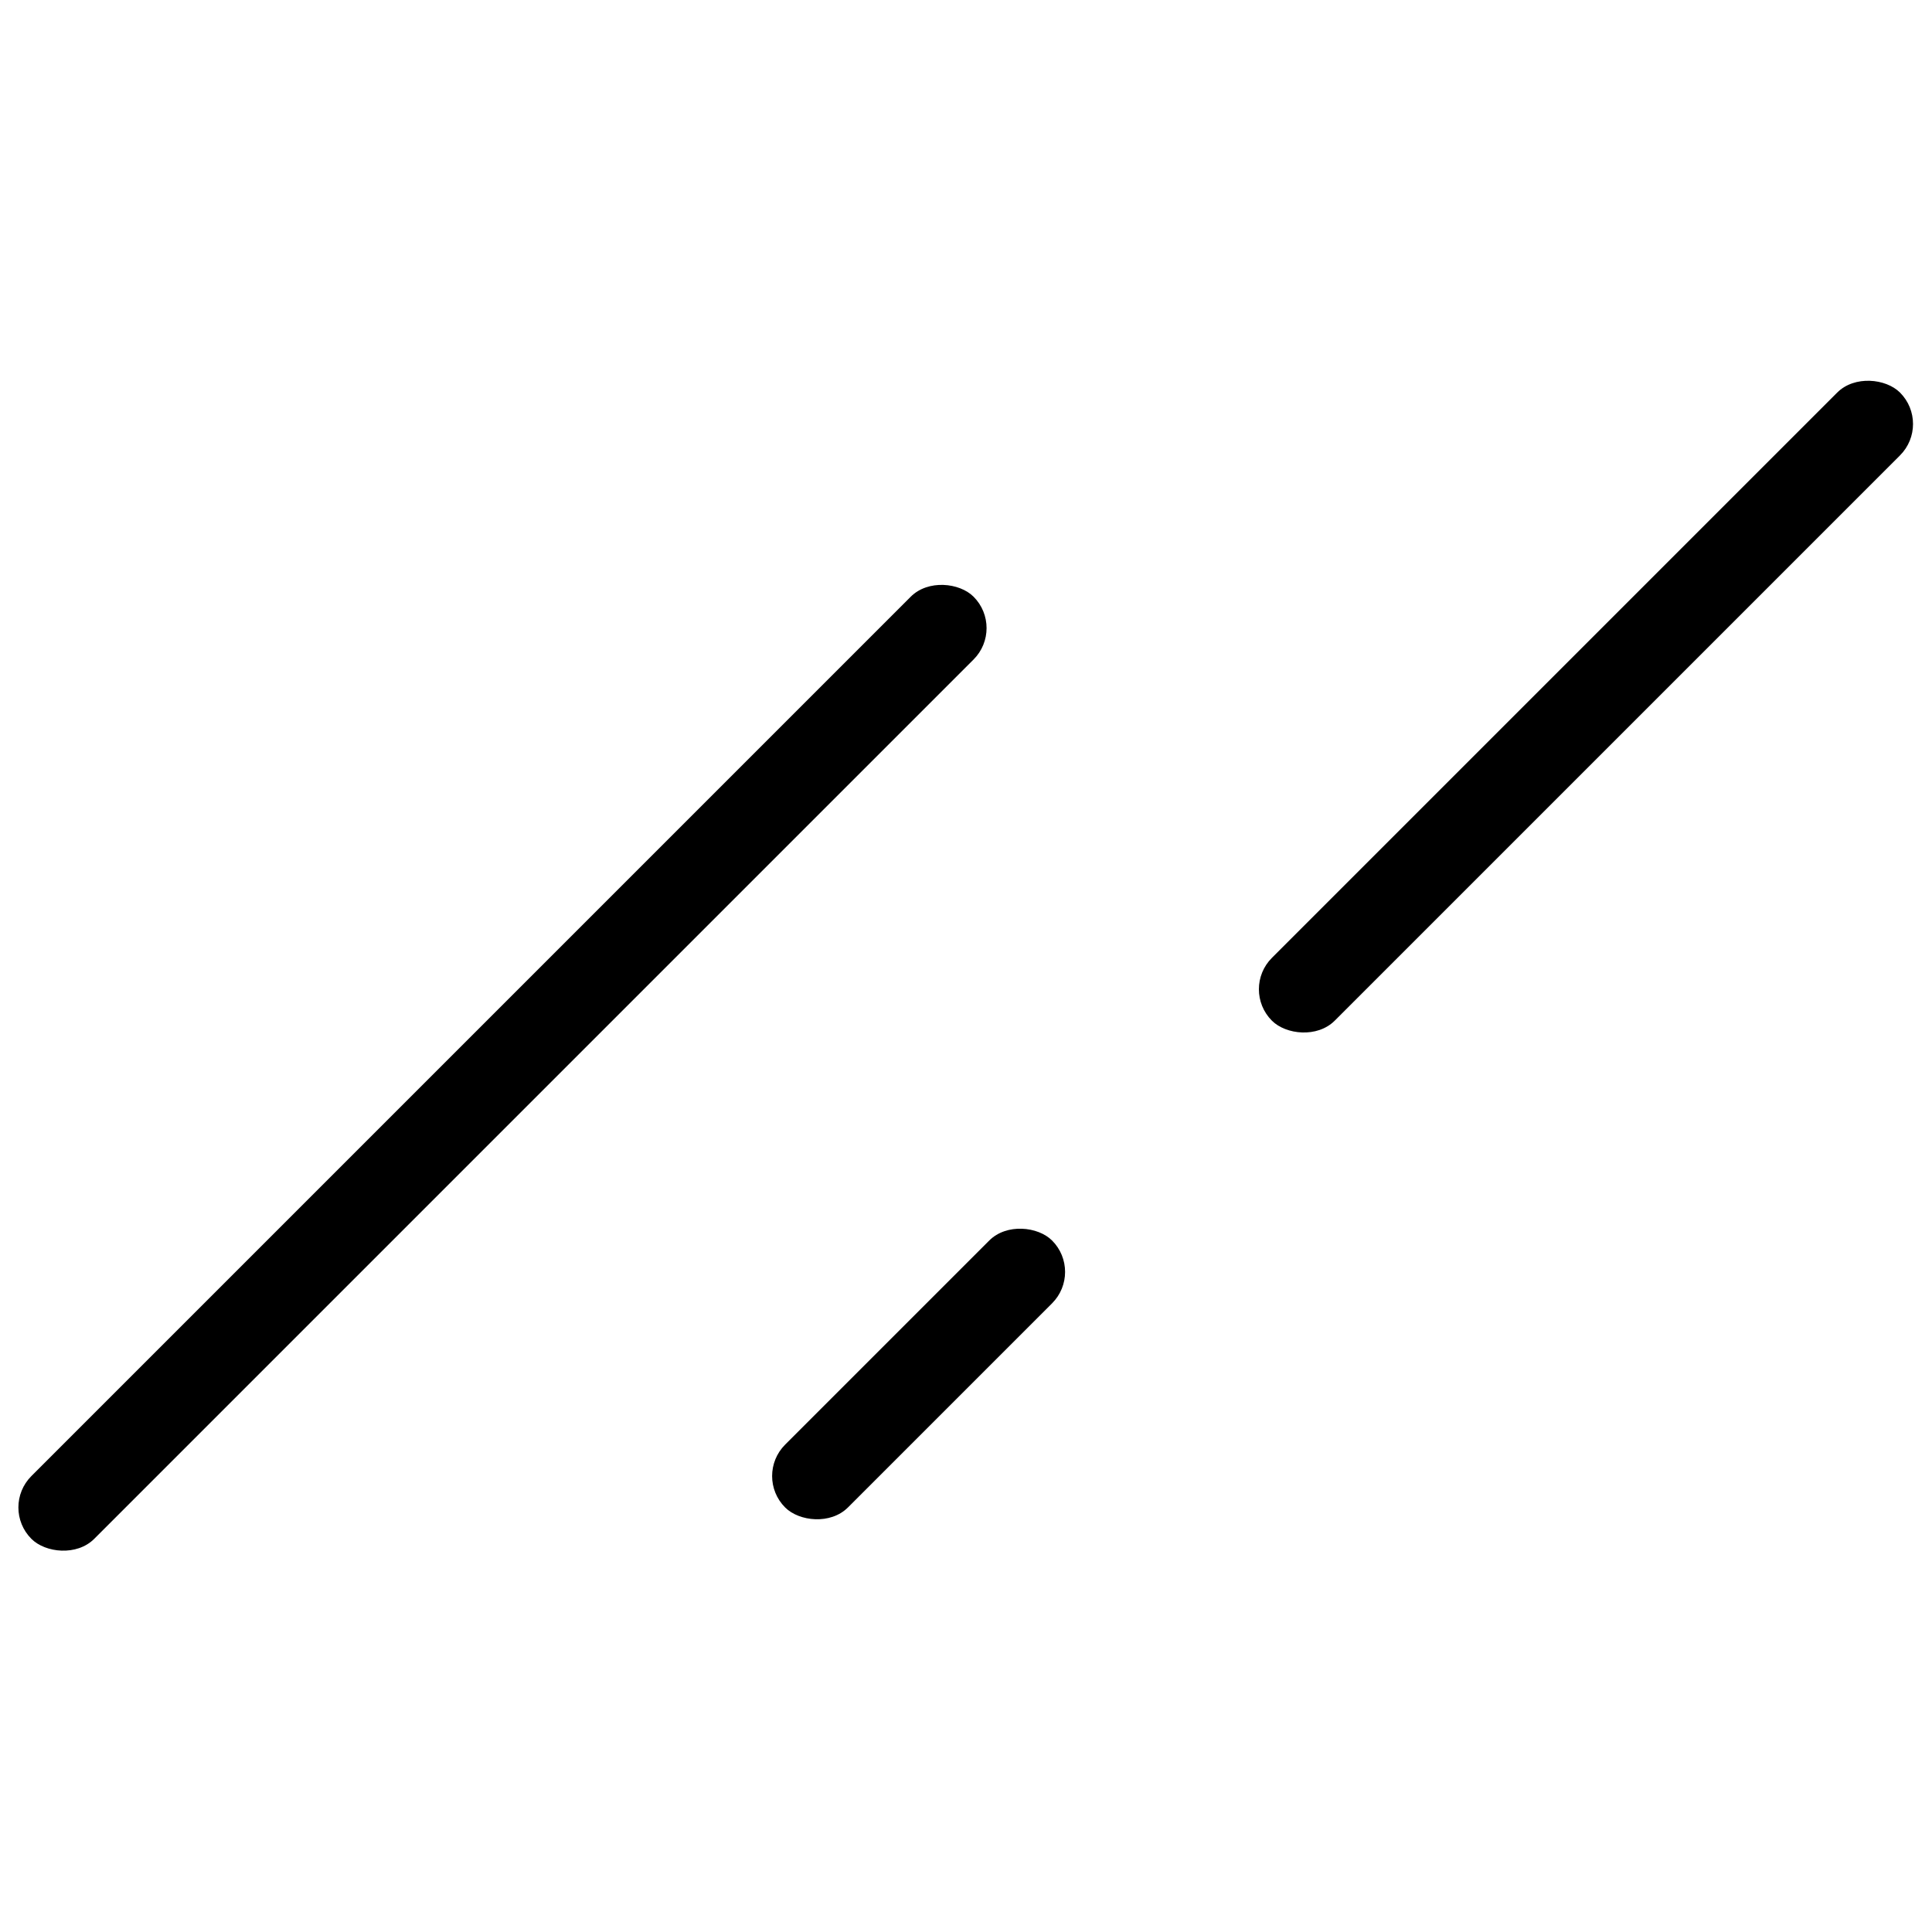 <svg width="87" height="87" viewBox="0 0 87 87" fill="none" xmlns="http://www.w3.org/2000/svg">
<rect y="67.882" width="60" height="4" rx="2" transform="rotate(-45 0 67.882)" fill="black"/>
<rect x="33.941" y="66.468" width="17" height="4" rx="2" transform="rotate(-45 33.941 66.468)" fill="black"/>
<rect x="55.861" y="44.548" width="40" height="4" rx="2" transform="rotate(-45 55.861 44.548)" fill="black"/>
</svg>
